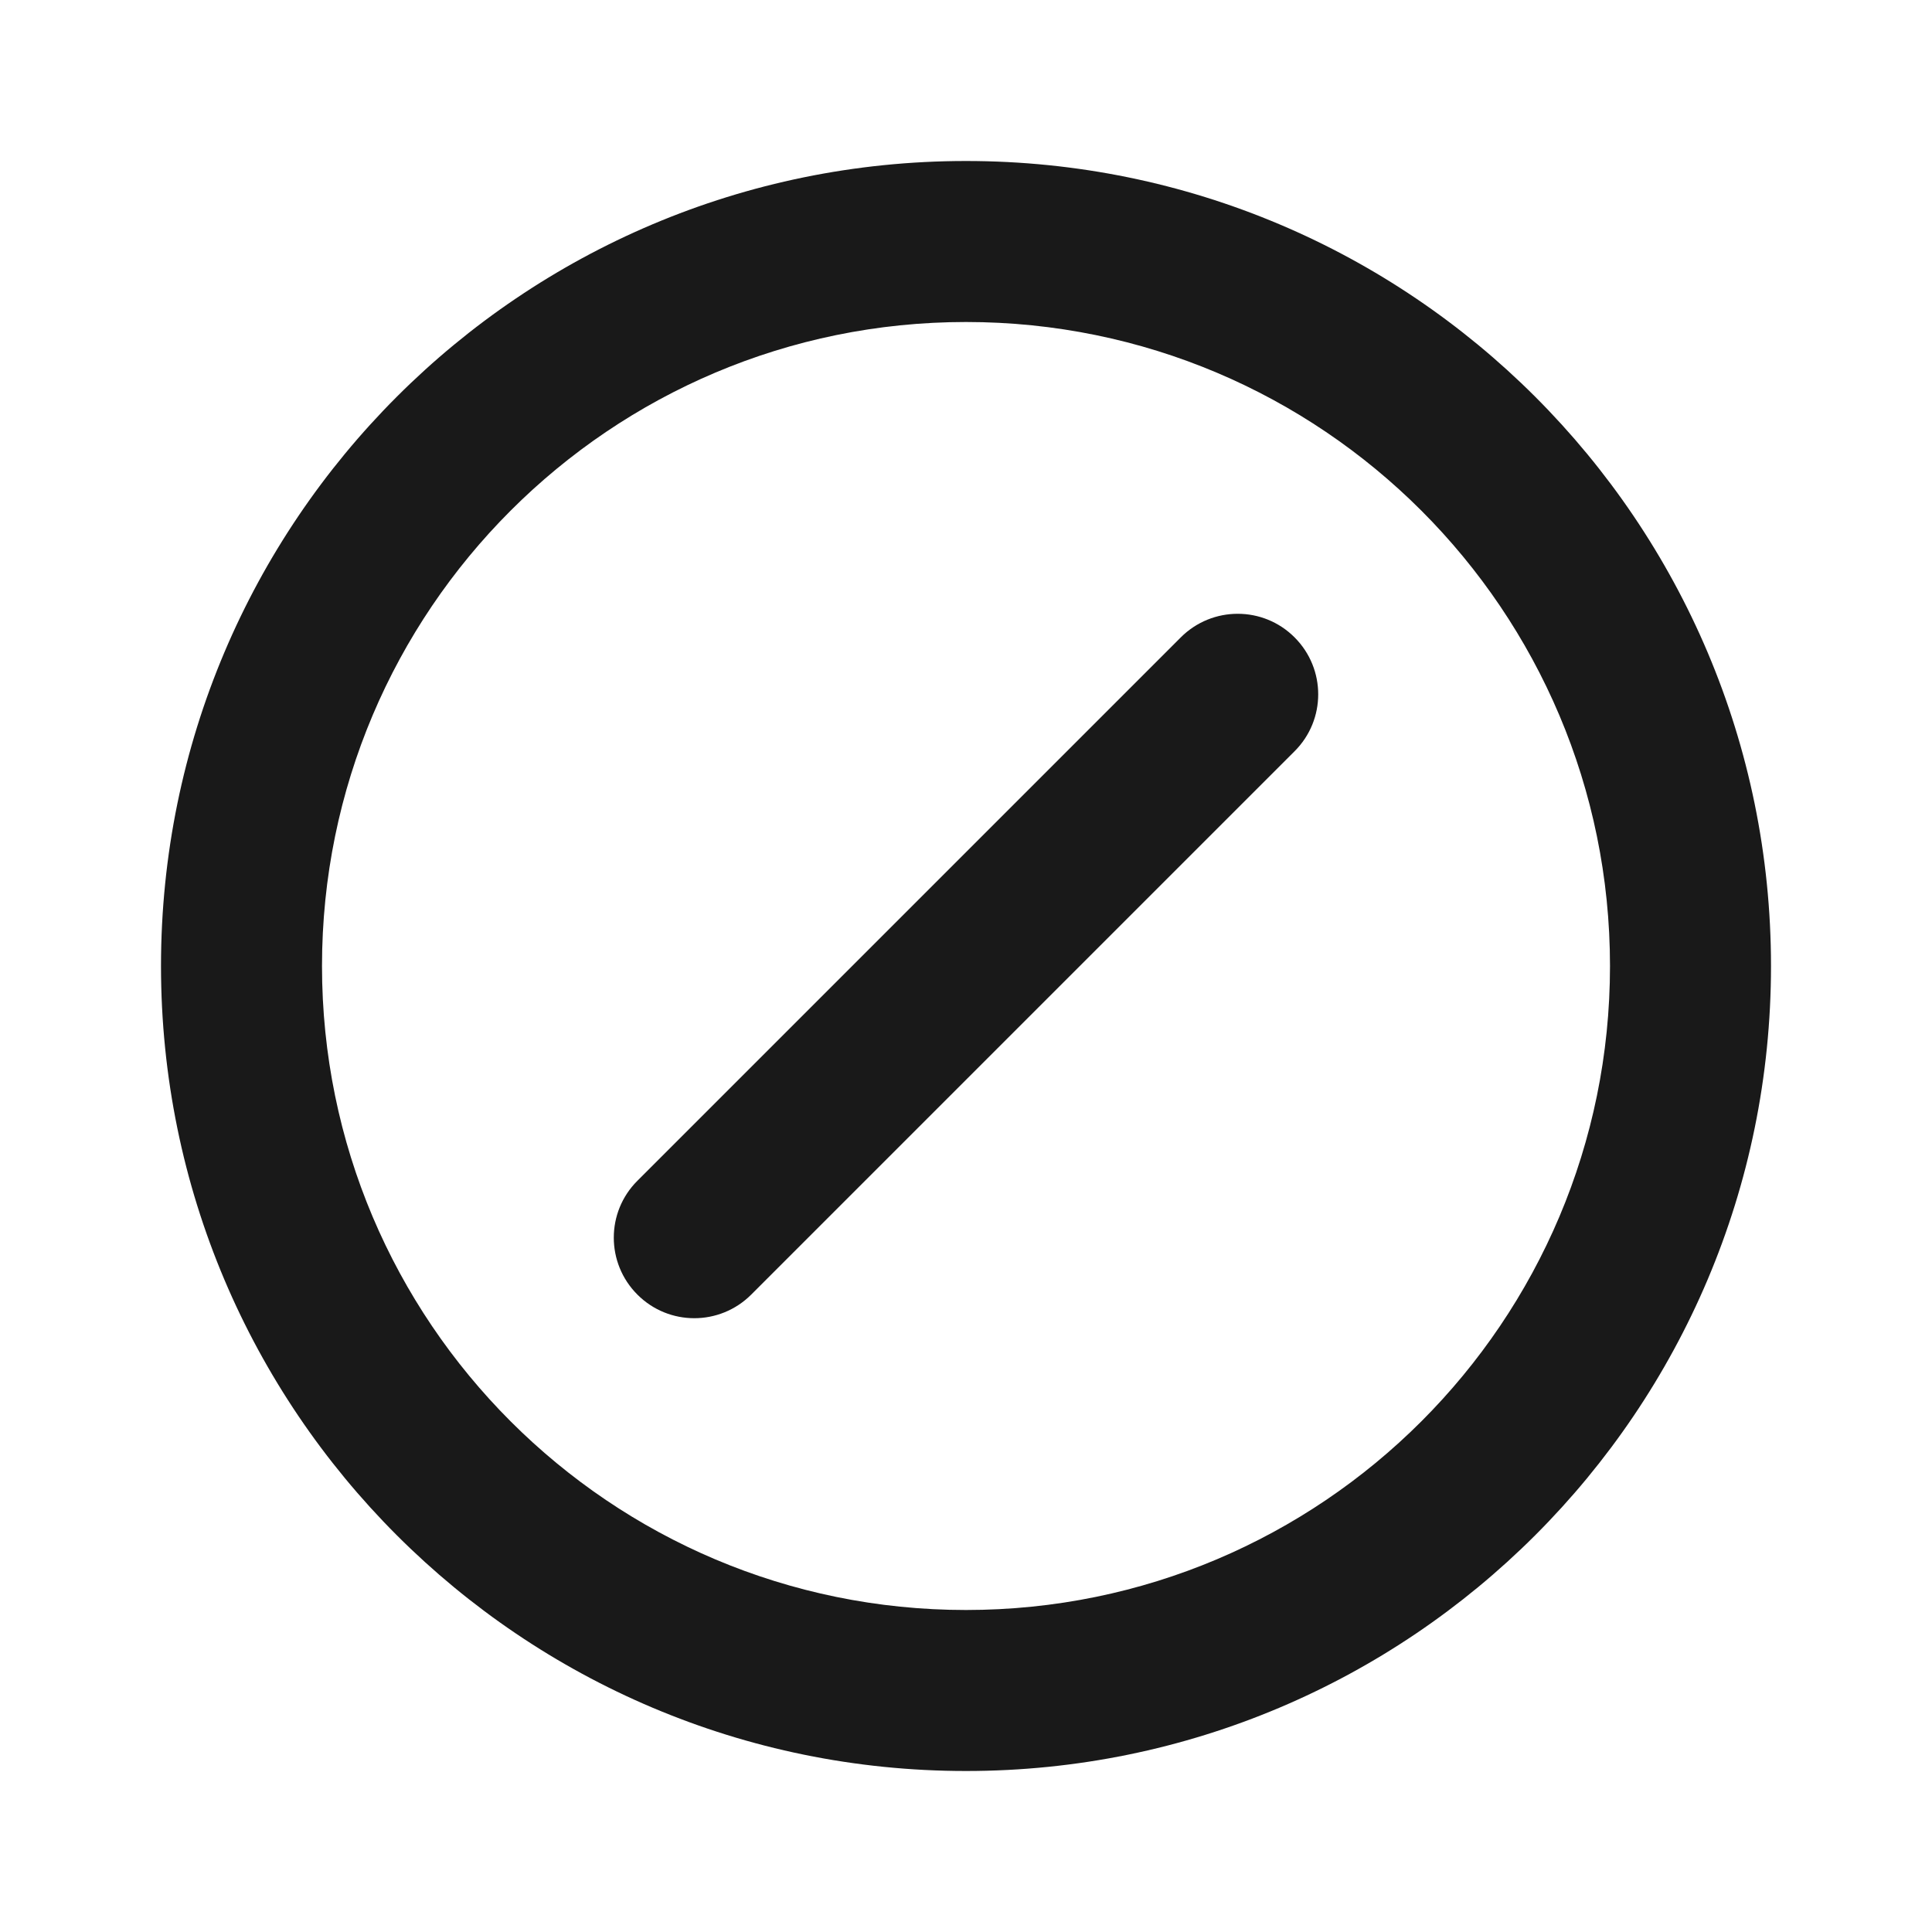 <svg fill="none" height="24" viewBox="0 0 24 24" width="24" xmlns="http://www.w3.org/2000/svg"><path clip-rule="evenodd" d="m20 12c0-4.418-3.582-8-8-8-4.418 0-8 3.582-8 8 0 4.418 3.582 8 8 8 4.418 0 8-3.582 8-8zm-8-10c5.523 0 10 4.477 10 10 0 5.523-4.477 10-10 10-5.523 0-10-4.477-10-10 0-5.523 4.477-10 10-10zm4.082 5.918c.391.391.391 1.024 0 1.414l-6.75 6.75c-.391.391-1.024.391-1.414 0-.391-.391-.391-1.024 0-1.414l6.75-6.75c.391-.391 1.024-.391 1.414 0z" fill="currentColor" fill-rule="evenodd" opacity=".9"/></svg>